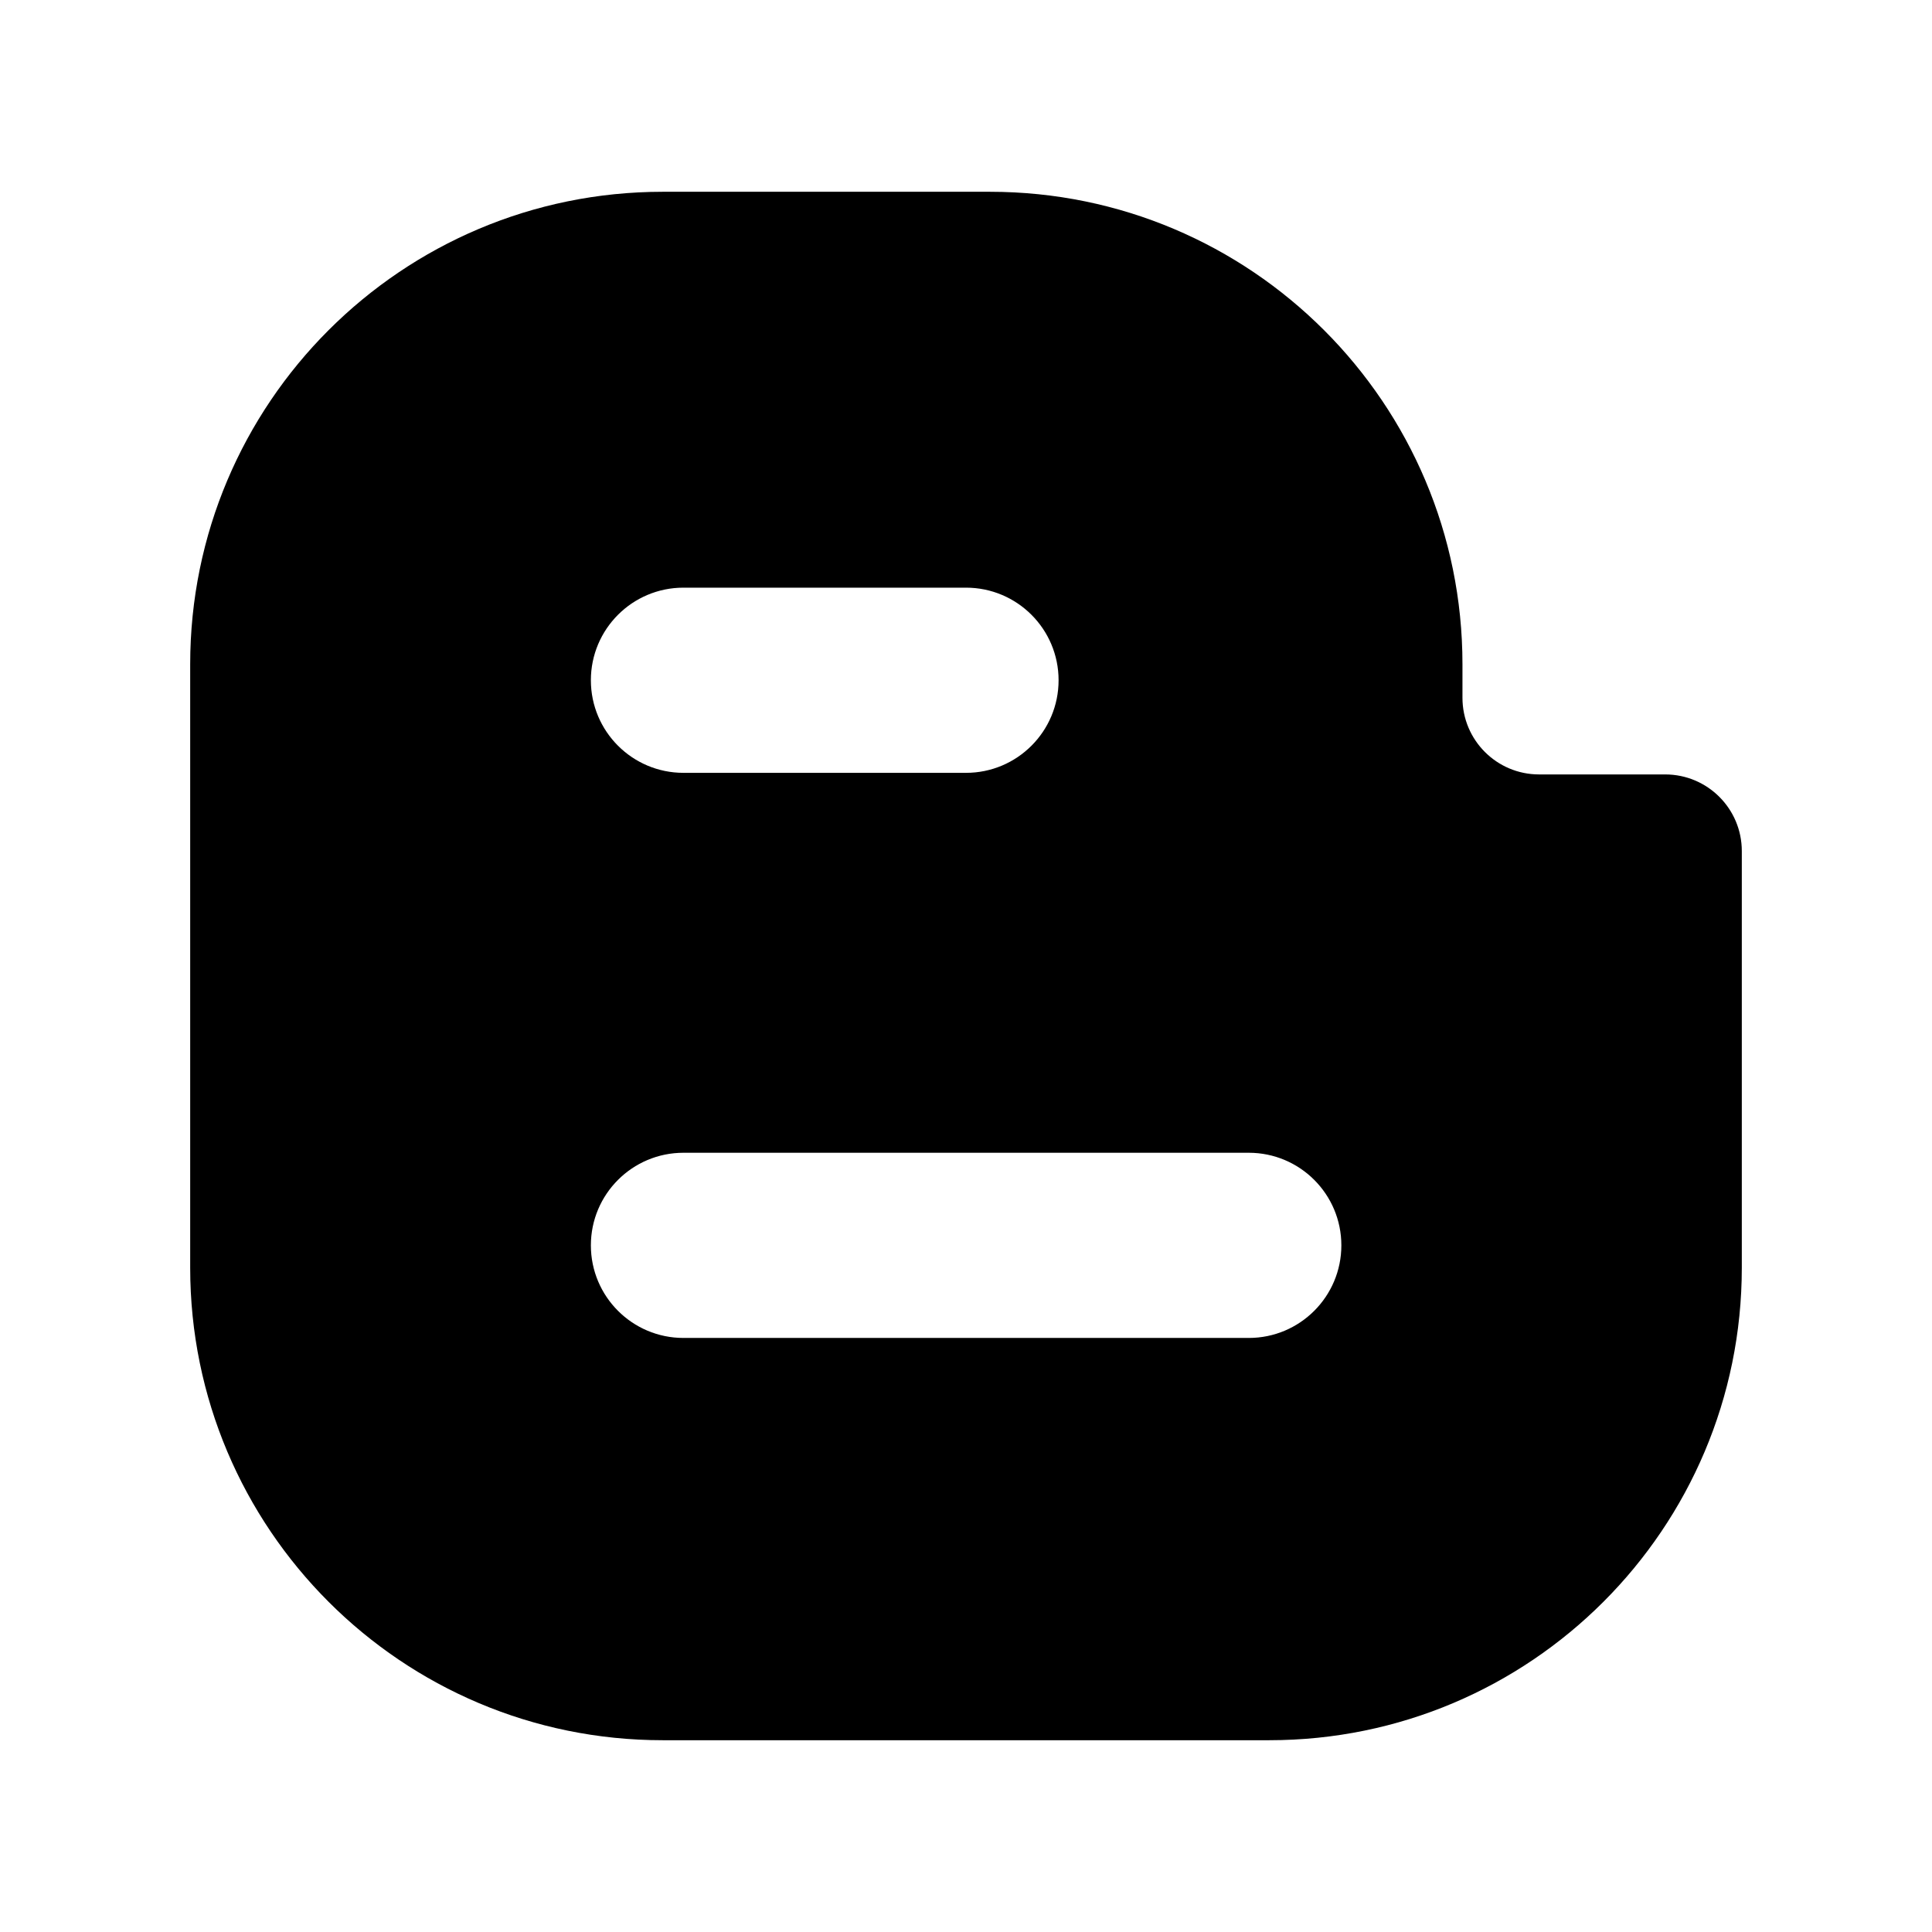<?xml version="1.0" encoding="utf-8"?>


<!-- The icon can be used freely in both personal and commercial projects with no attribution required, but always appreciated. 
You may NOT sub-license, resell, rent, redistribute or otherwise transfer the icon without express written permission from iconmonstr.com -->


<!DOCTYPE svg PUBLIC "-//W3C//DTD SVG 1.1//EN" "http://www.w3.org/Graphics/SVG/1.1/DTD/svg11.dtd">

<svg version="1.1" xmlns="http://www.w3.org/2000/svg" xmlns:xlink="http://www.w3.org/1999/xlink" x="0px" y="0px"

	 width="512px" height="512px" viewBox="0 0 512 512" enable-background="new 0 0 512 512" xml:space="preserve">

<path id="blogger-icon" d="M441.293,205.233h-33.42c-11.214,0-20.305-9.092-20.305-20.307v-8.883

	c0-69.157-56.062-125.219-125.223-125.219h-86.723c-69.158,0-125.221,56.062-125.221,125.219v159.911

	c0,69.156,56.063,125.222,125.221,125.222h160.753c69.16,0,125.222-56.065,125.222-125.222V225.539

	C461.598,214.325,452.506,205.233,441.293,205.233z M181.125,155.737H256c13.552,0,24.536,10.986,24.536,24.538

	c0,13.551-10.984,24.537-24.536,24.537h-74.875c-13.551,0-24.537-10.986-24.537-24.537

	C156.587,166.724,167.573,155.737,181.125,155.737z M330.936,354.57H181.125c-13.551,0-24.537-10.986-24.537-24.541

	c0-13.548,10.986-24.534,24.537-24.534h149.811c13.551,0,24.537,10.986,24.537,24.534

	C355.473,343.584,344.486,354.57,330.936,354.57z"/>

</svg>

